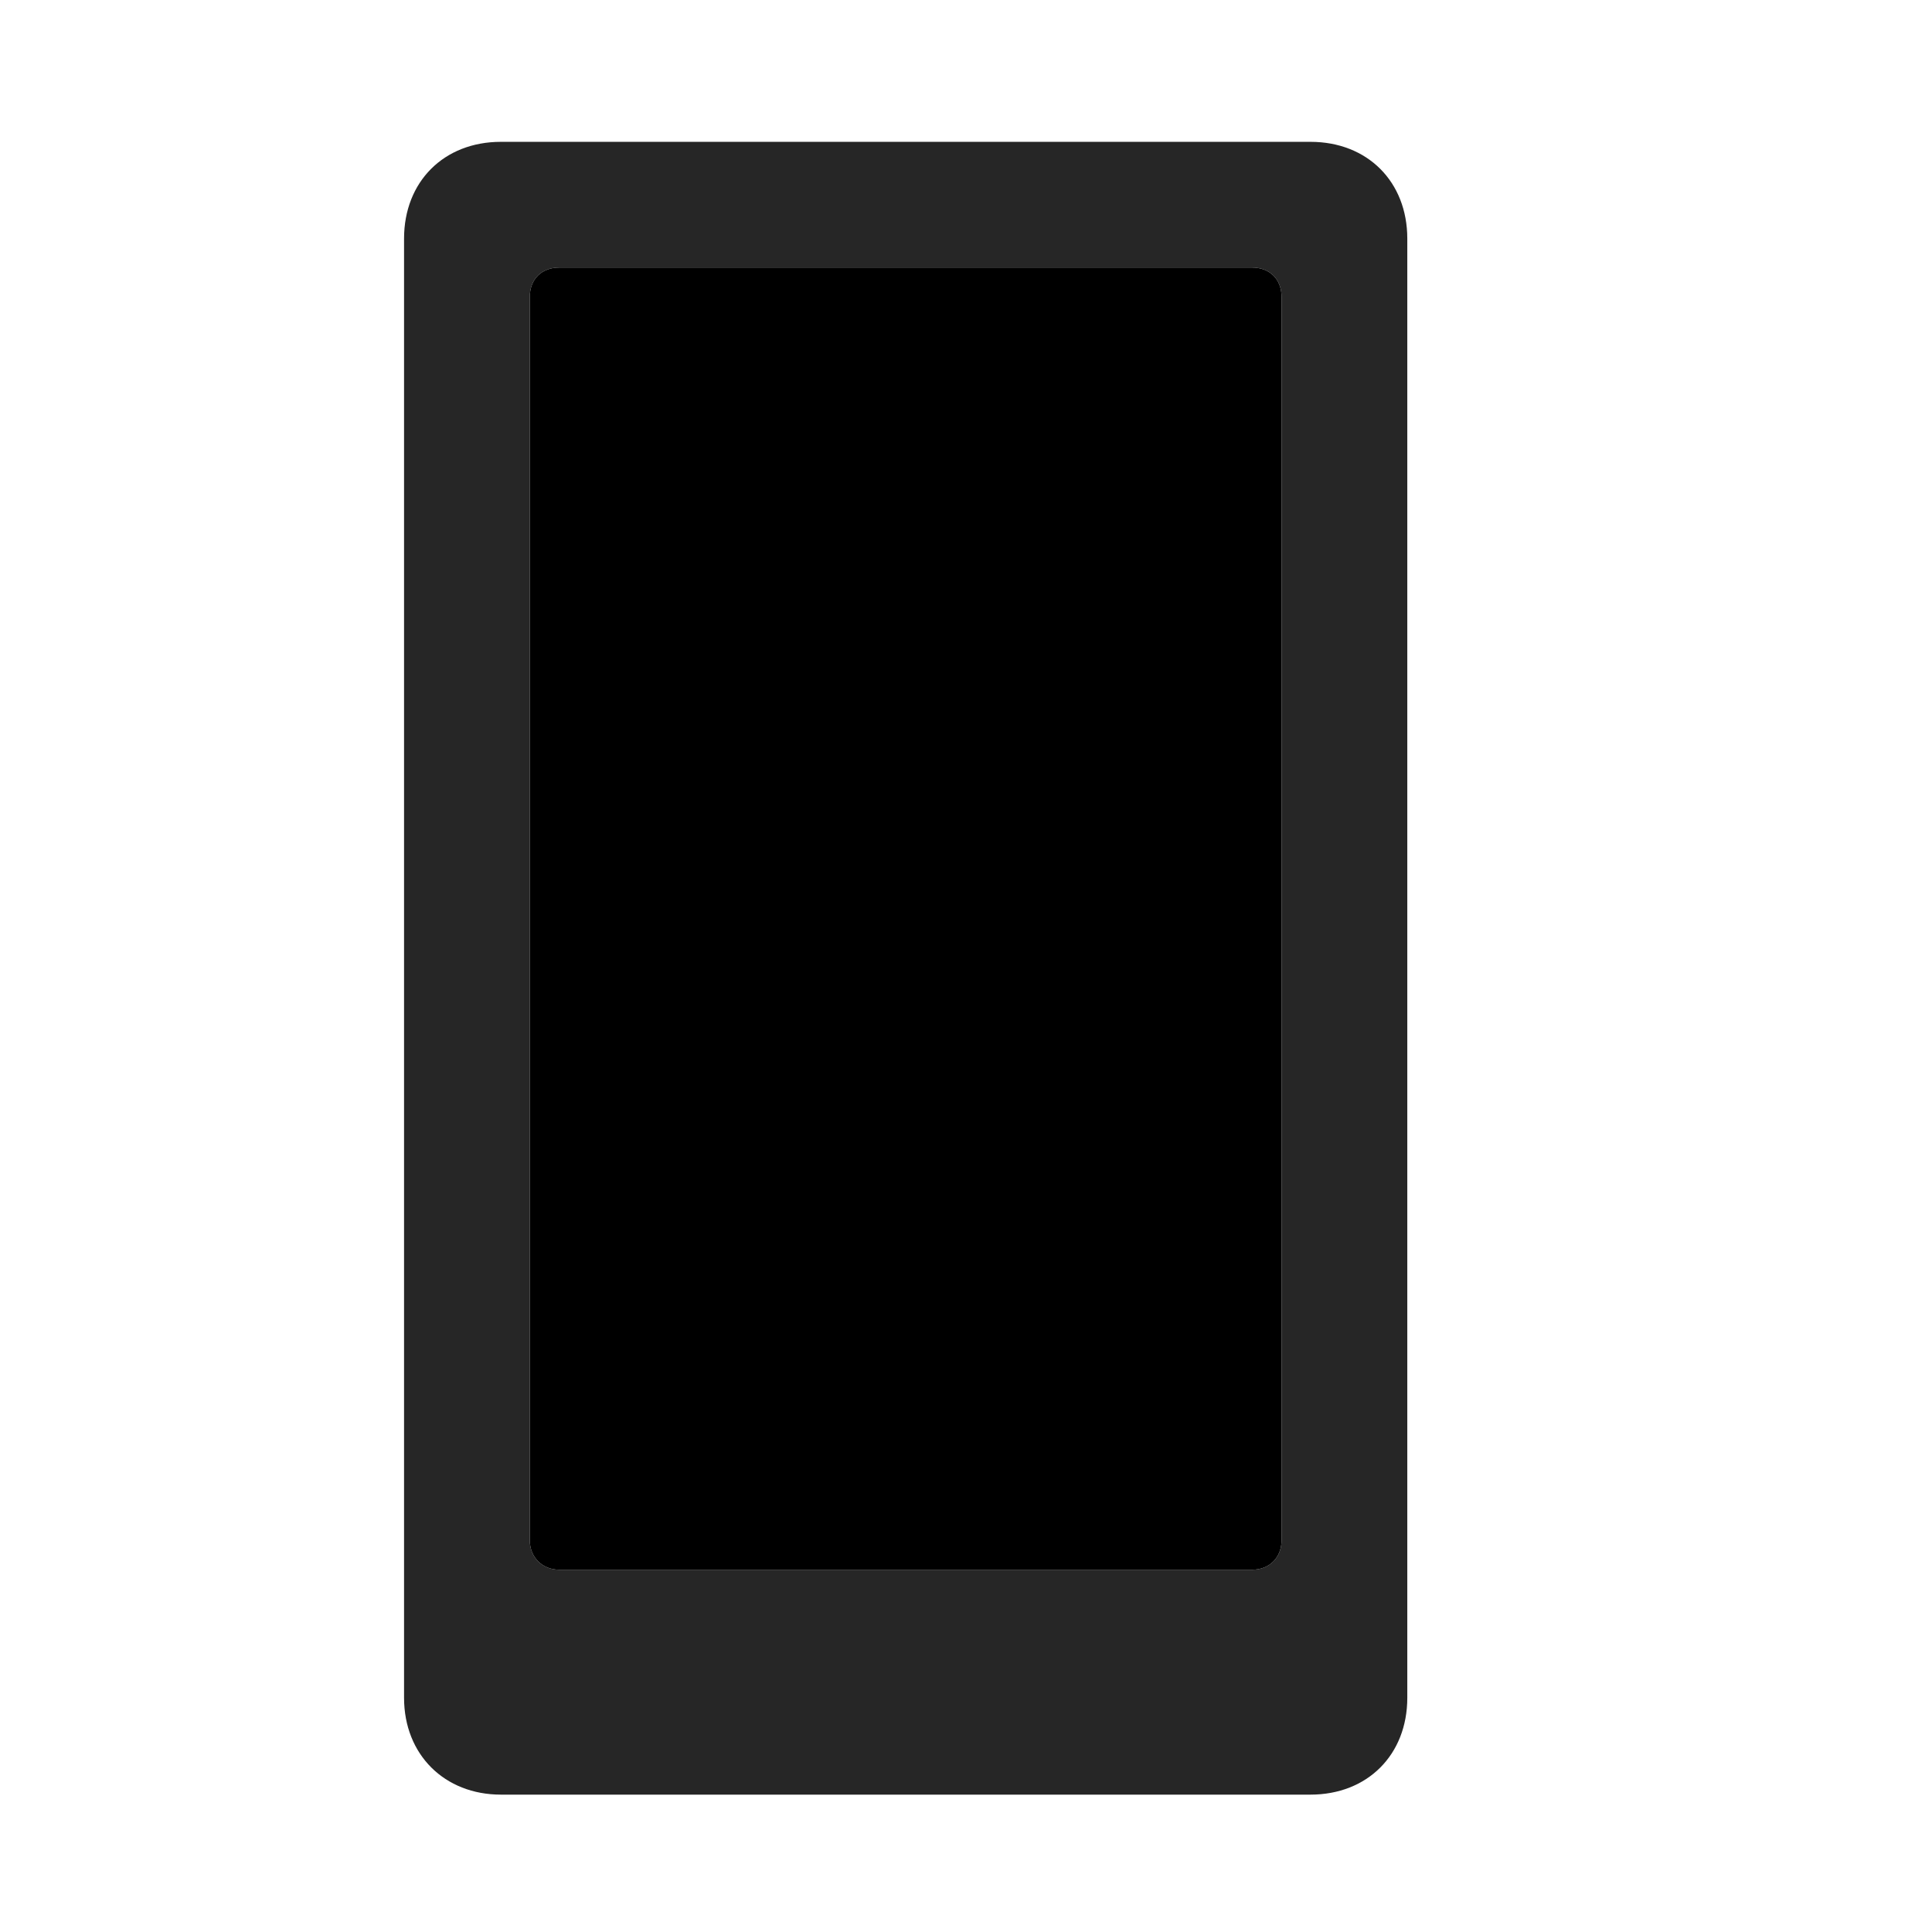 <svg width="29" height="29" viewBox="0 0 29 29" fill="currentColor" xmlns="http://www.w3.org/2000/svg">
<g clip-path="url(#clip0_2207_35524)">
<path d="M8.397 23.562C8.139 23.562 7.952 23.375 7.952 23.117V4.461C7.952 4.191 8.128 4.016 8.397 4.016H18.792C19.061 4.016 19.237 4.191 19.237 4.461V23.117C19.237 23.375 19.061 23.562 18.792 23.562H8.397Z" fill="currentColor"/>
<path d="M7.518 26.938H19.671C20.526 26.938 21.124 26.34 21.124 25.484V3.582C21.124 2.727 20.526 2.129 19.671 2.129H7.518C6.663 2.129 6.065 2.727 6.065 3.582V25.484C6.065 26.34 6.675 26.938 7.518 26.938ZM8.397 23.562C8.139 23.562 7.952 23.375 7.952 23.117V4.461C7.952 4.191 8.128 4.016 8.397 4.016H18.792C19.061 4.016 19.237 4.191 19.237 4.461V23.117C19.237 23.375 19.061 23.562 18.792 23.562H8.397Z" fill="currentColor" fill-opacity="0.85"/>
</g>
<defs>
<clipPath id="clip0_2207_35524">
<rect width="15.059" height="24.832" fill="currentColor" transform="translate(6.065 2.129)"/>
</clipPath>
</defs>
</svg>
